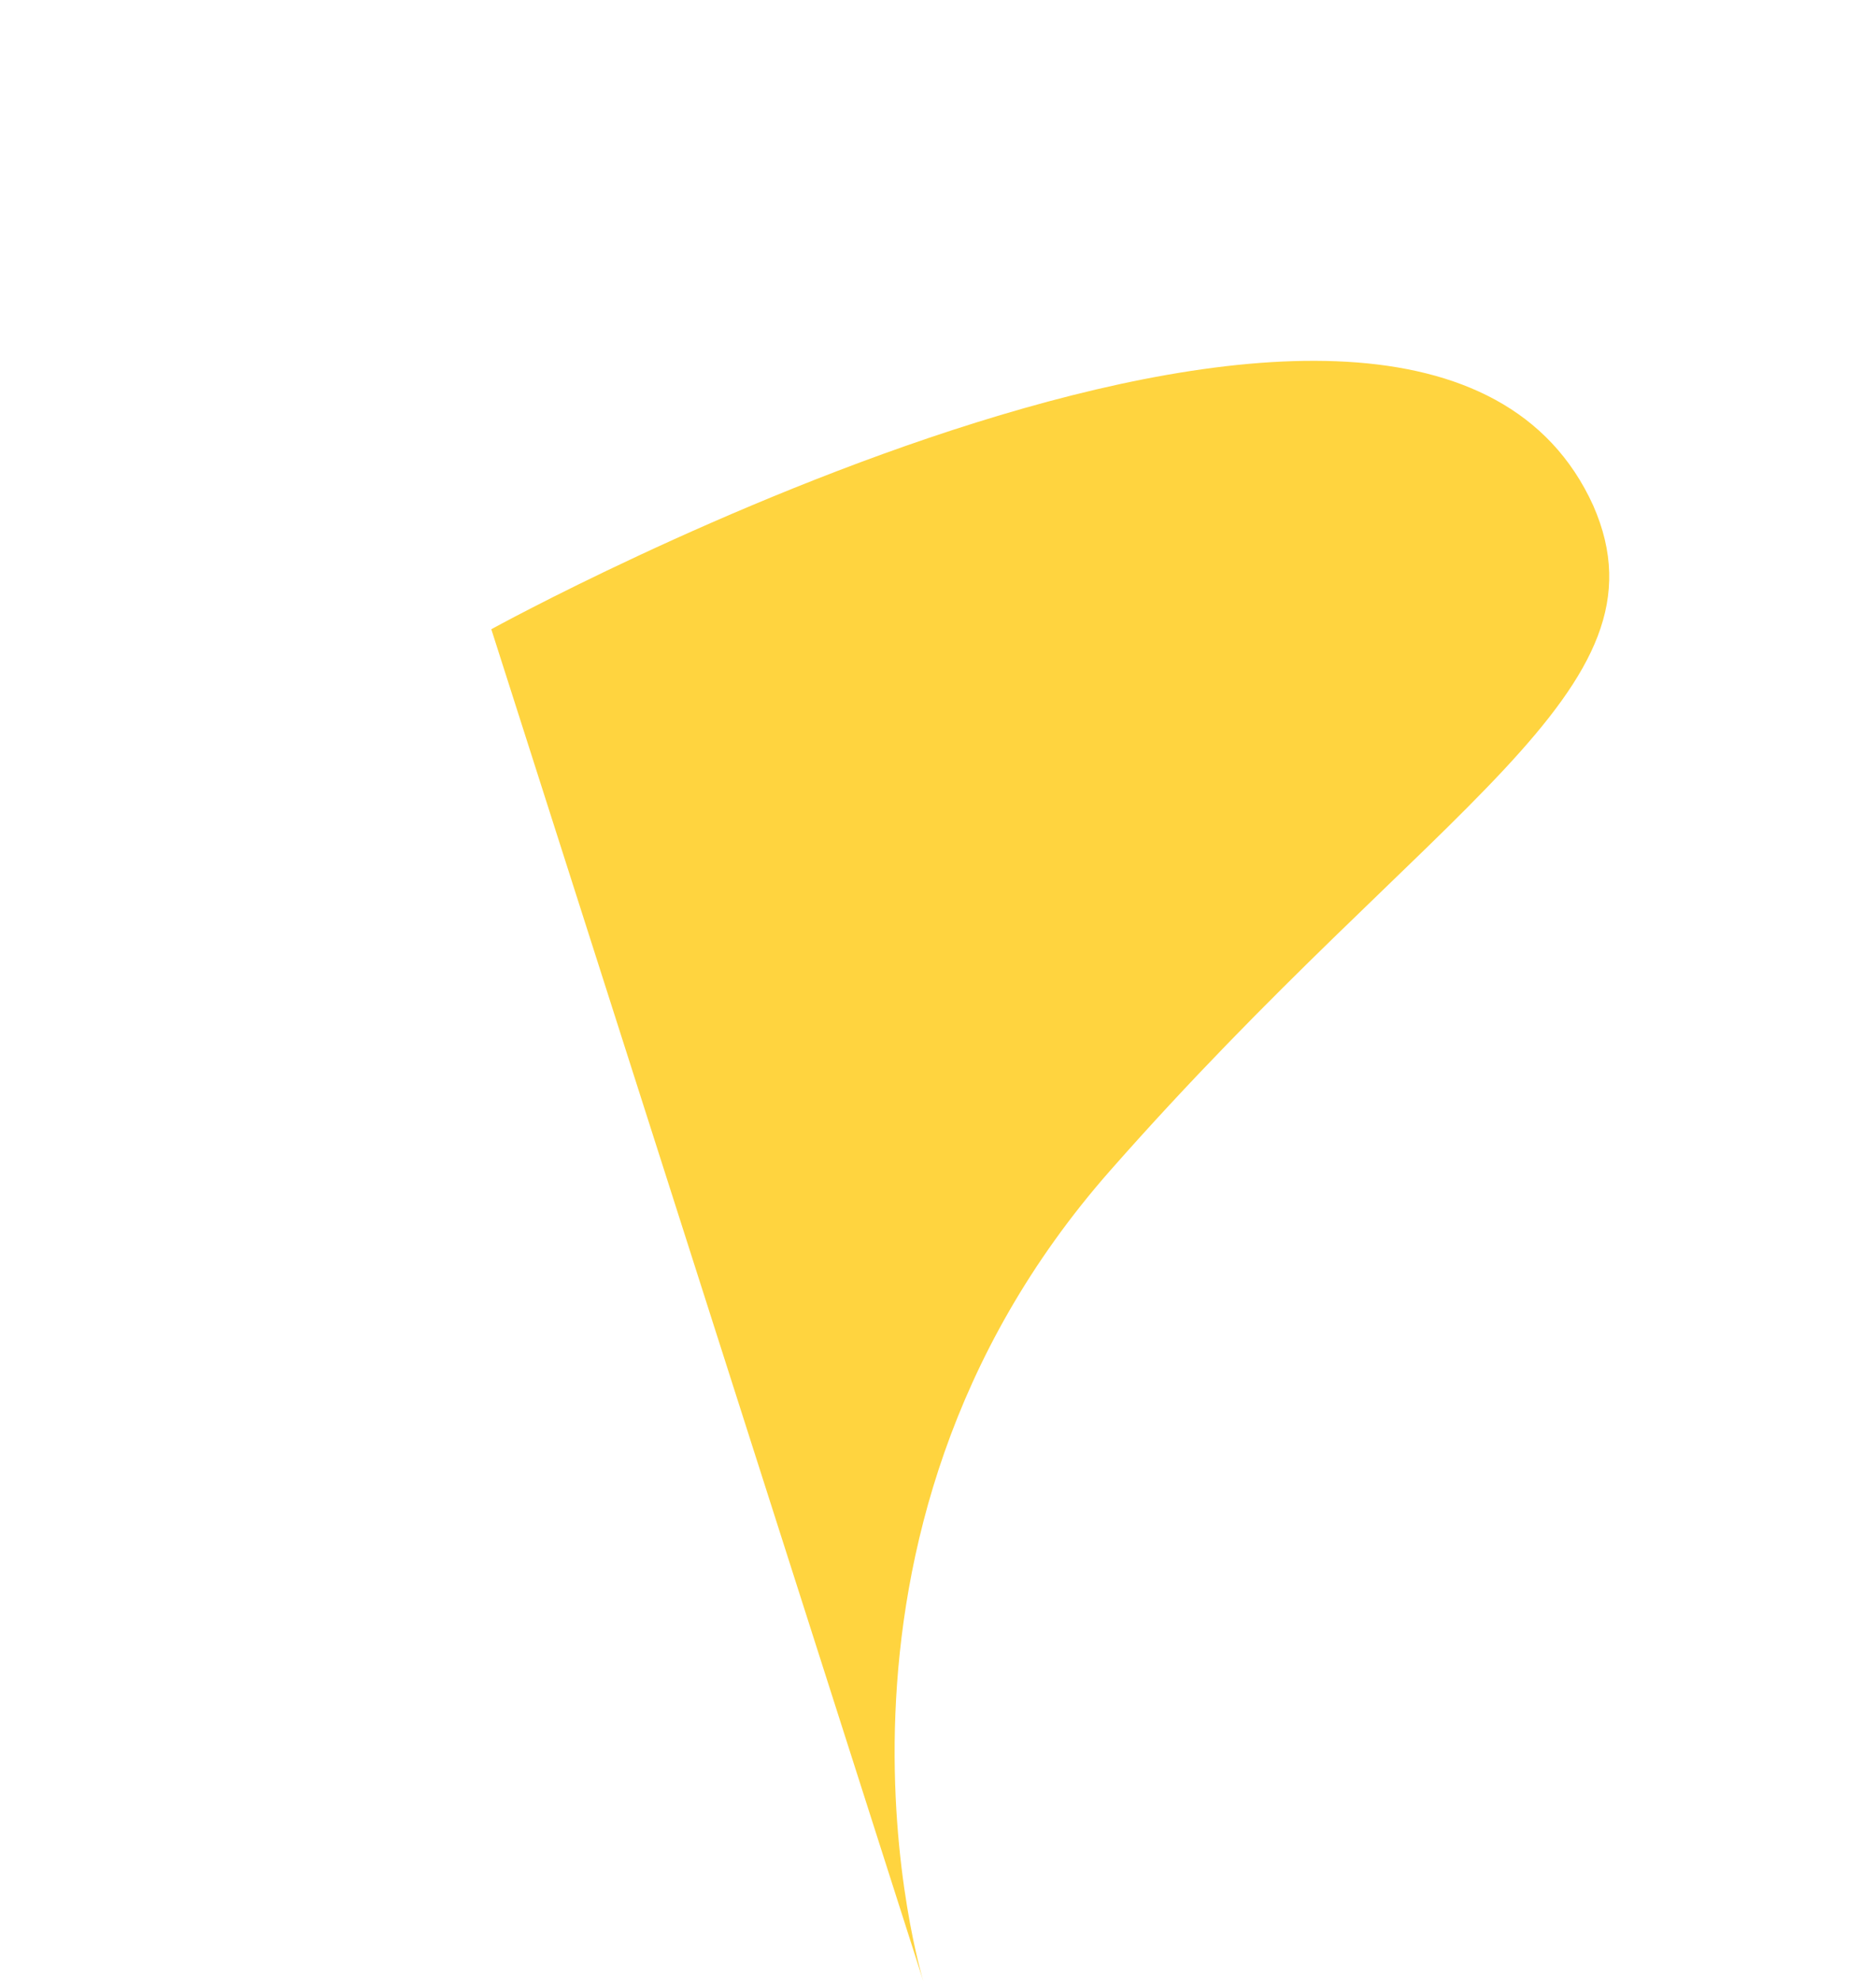 <svg width="462.962" className="filling path161" height="488.78" viewBox="0 0 462.962 488.78">
  <path id="Path_161" data-name="Path 161" d="M-35.273,2287.07s110.9-236.206,202.008-184.541c43.246,25.235,11.322,82.446.026,202.767s80.3,188.881,80.3,188.881Z" transform="matrix(0.809, 0.588, -0.588, 0.809, 1494.577, -1674.271)" fill="#ffd43f"/>
</svg>
